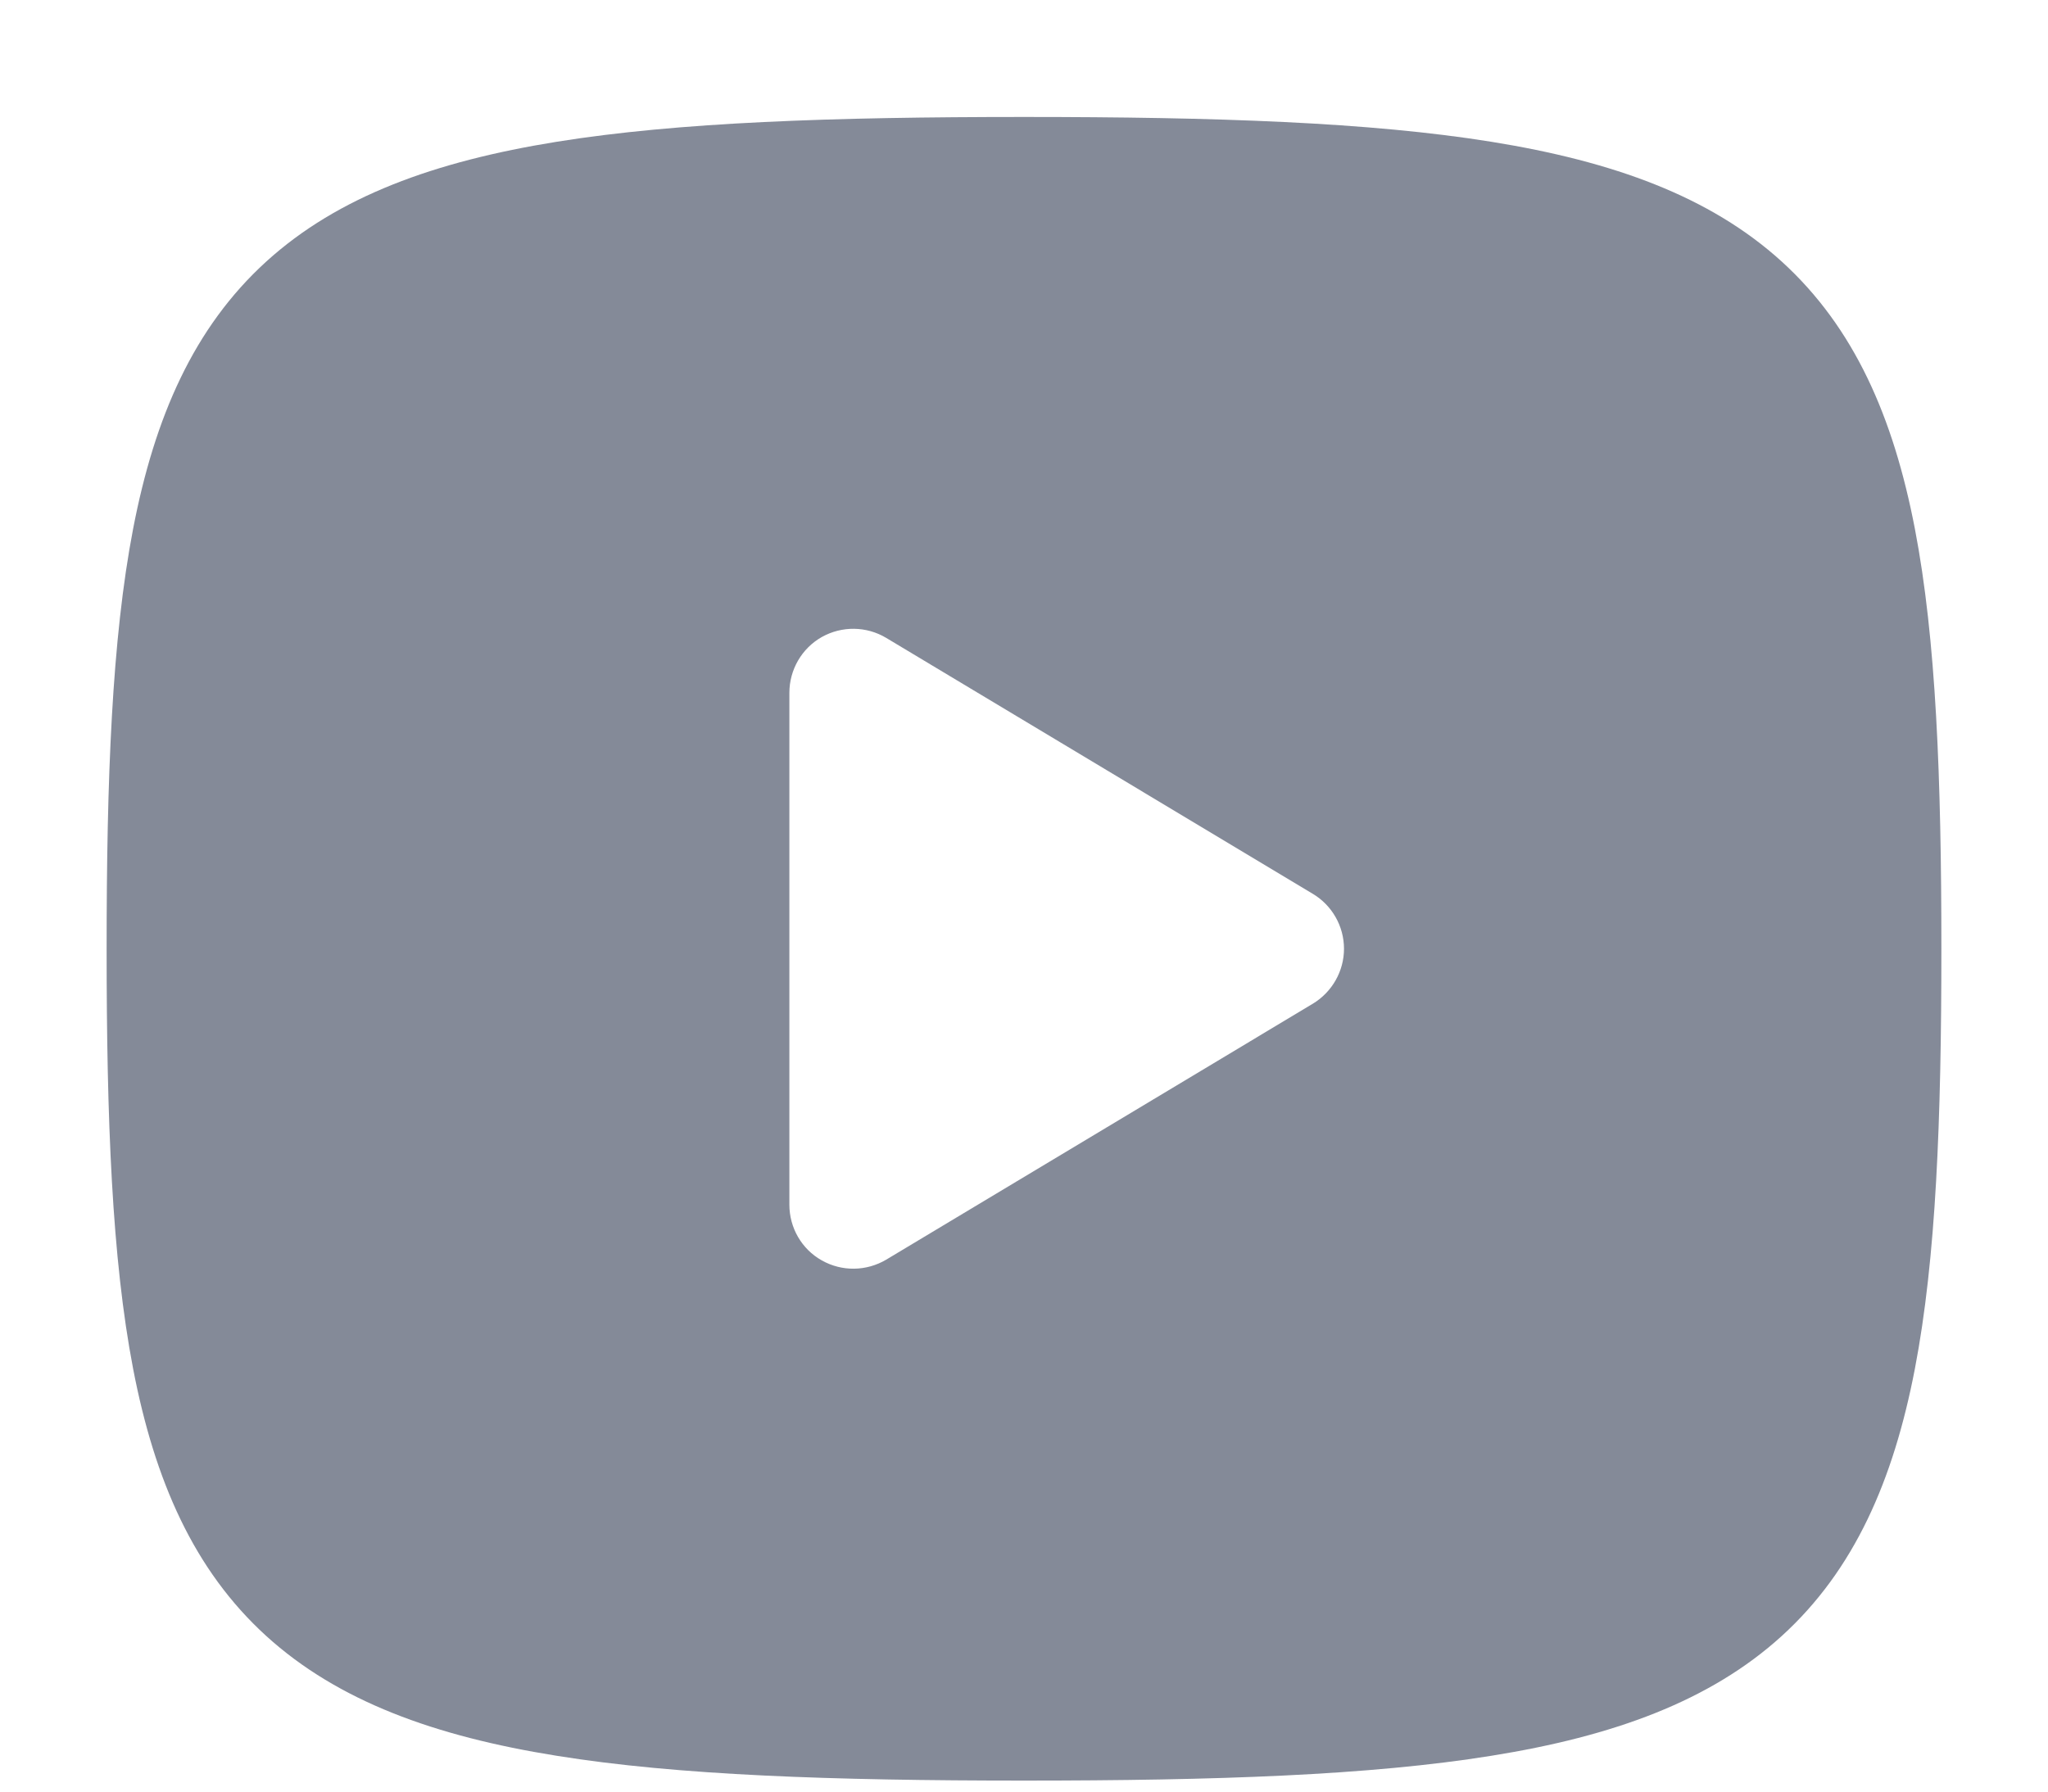 <svg width="16" height="14" viewBox="0 0 16 14" fill="none" xmlns="http://www.w3.org/2000/svg">
<path d="M8 0.914C9.501 0.914 10.703 0.955 11.652 1.108C12.602 1.261 13.359 1.534 13.92 2.044C14.487 2.56 14.792 3.26 14.96 4.132C15.126 4.995 15.167 6.08 15.167 7.414C15.167 8.748 15.126 9.832 14.96 10.696C14.792 11.568 14.487 12.268 13.92 12.784C13.359 13.294 12.602 13.568 11.652 13.72C10.703 13.873 9.501 13.914 8 13.914C6.499 13.914 5.297 13.873 4.348 13.72C3.398 13.568 2.641 13.294 2.08 12.784C1.513 12.268 1.208 11.568 1.04 10.696C0.874 9.832 0.833 8.748 0.833 7.414C0.833 6.08 0.874 4.995 1.04 4.132C1.208 3.26 1.513 2.56 2.08 2.044C2.641 1.534 3.398 1.261 4.348 1.108C5.297 0.955 6.499 0.914 8 0.914ZM6.924 4.985C6.769 4.892 6.577 4.89 6.42 4.978C6.263 5.067 6.167 5.234 6.167 5.414V9.414C6.167 9.594 6.263 9.761 6.42 9.849C6.577 9.938 6.769 9.935 6.924 9.843L10.257 7.843C10.407 7.752 10.5 7.589 10.5 7.414C10.5 7.238 10.407 7.075 10.257 6.985L6.924 4.985Z" fill="#848A98"/>
</svg>
